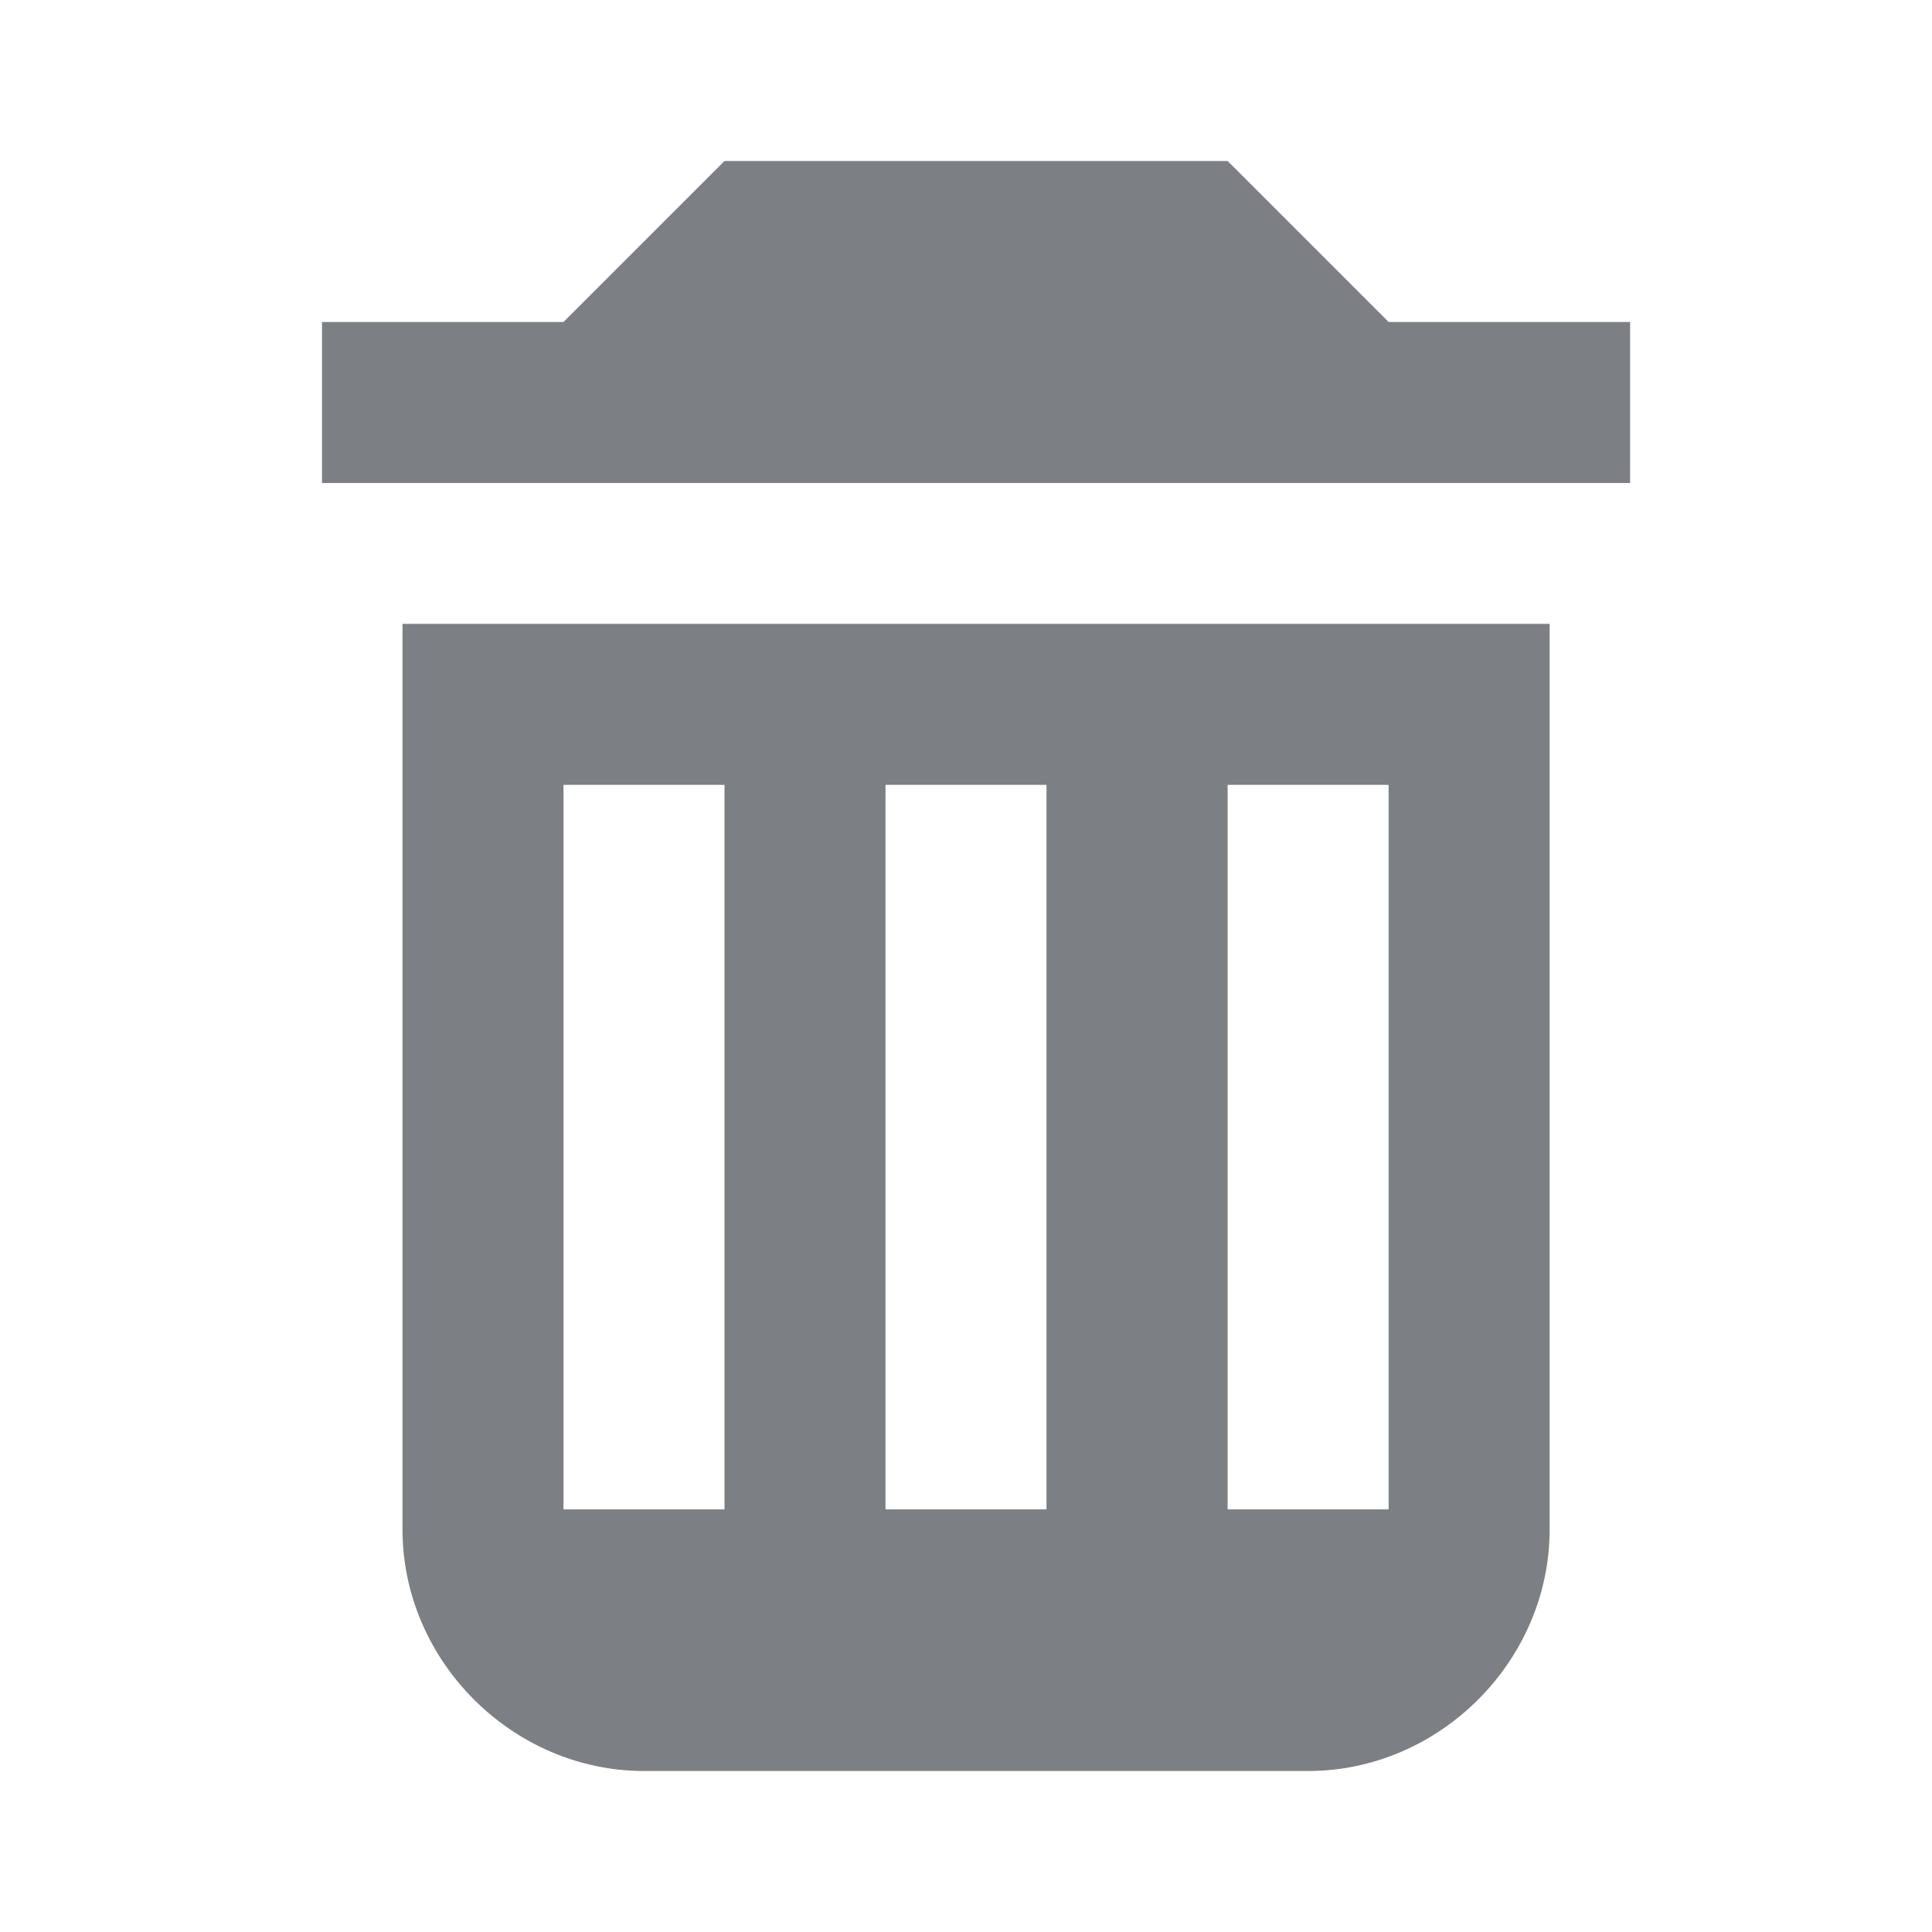 <?xml version="1.0" encoding="UTF-8" standalone="no"?>
<svg width="96px" height="96px" viewBox="0 0 96 96" version="1.1" xmlns="http://www.w3.org/2000/svg" xmlns:xlink="http://www.w3.org/1999/xlink">
    <!-- Generator: Sketch 39.1 (31720) - http://www.bohemiancoding.com/sketch -->
    <title>del</title>
    <desc>Created with Sketch.</desc>
    <defs></defs>
    <g id="Buttonsheet" stroke="none" stroke-width="1" fill="none" fill-rule="evenodd">
        <g id="del" fill="#7C8085">
            <g id="Page-1" transform="translate(16, 8)">
                <path d="M53,8 L45,0 L20,0 L12,8 L9.02777779e-05,8 L9.02777779e-05,16 L65,16 L65,8 L53,8 Z M12,67 L20,67 L20,31 L12,31 L12,67 Z M28,67 L36,67 L36,31 L28,31 L28,67 Z M45,67 L53,67 L53,31 L45,31 L45,67 Z M4,68 C4,74.532 9.469,80 16,80 L49,80 C55.532,80 61,74.532 61,68 L61,23 L4,23 L4,68 Z" id="Fill-1"></path>
            </g>
        </g>
    </g>
</svg>